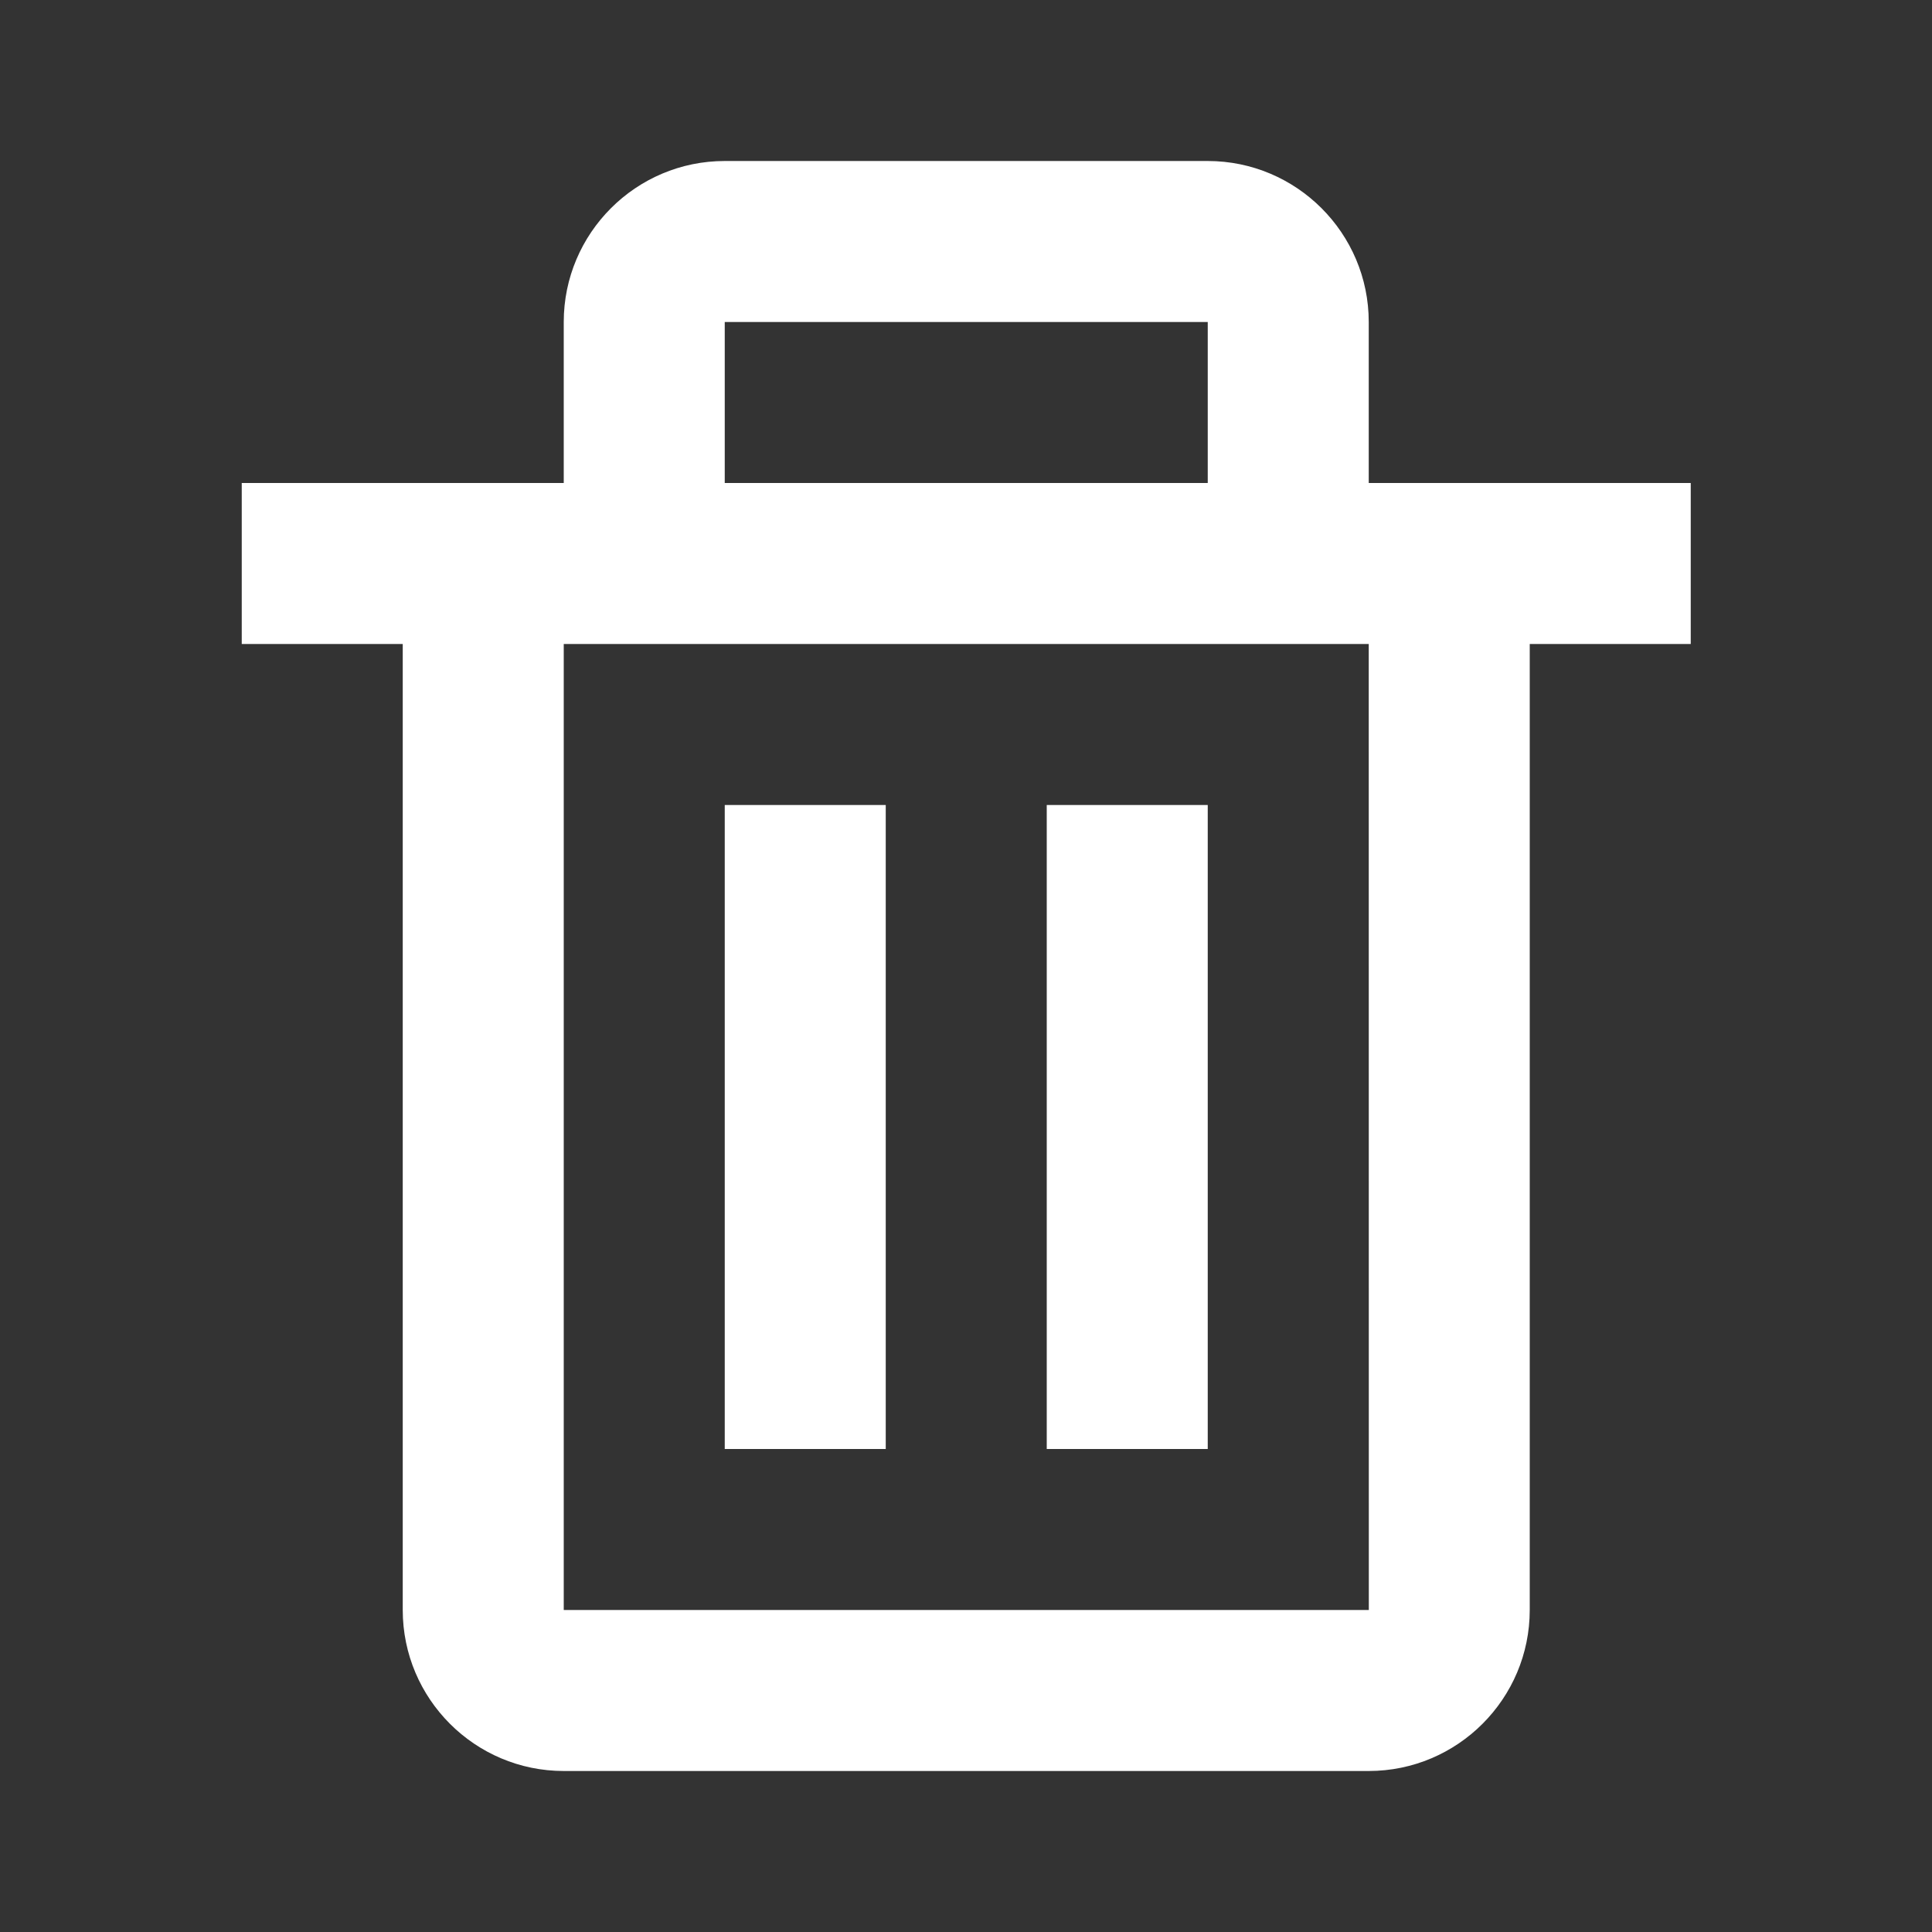 <svg xmlns="http://www.w3.org/2000/svg" width="24" height="24" viewBox="0 0 24 24" style="fill:rgba(255, 255, 255, 1);transform:;-ms-filter:"><rect x="0" y="0" width="24" height="24" fill="#333333" stroke="none"/><path fill="none" d="M17.004 20L17.003 8h-1-8-1v12H17.004zM13.003 10h2v8h-2V10zM9.003 10h2v8h-2V10zM9.003 4H15.003V6H9.003z"></path><path d="M5.003,20c0,1.103,0.897,2,2,2h10c1.103,0,2-0.897,2-2V8h2V6h-3h-1V4c0-1.103-0.897-2-2-2h-6c-1.103,0-2,0.897-2,2v2h-1h-3 v2h2V20z M9.003,4h6v2h-6V4z M8.003,8h8h1l0.001,12H7.003V8H8.003z"></path><path d="M9.003 10H11.003V18H9.003zM13.003 10H15.003V18H13.003z"></path></svg>